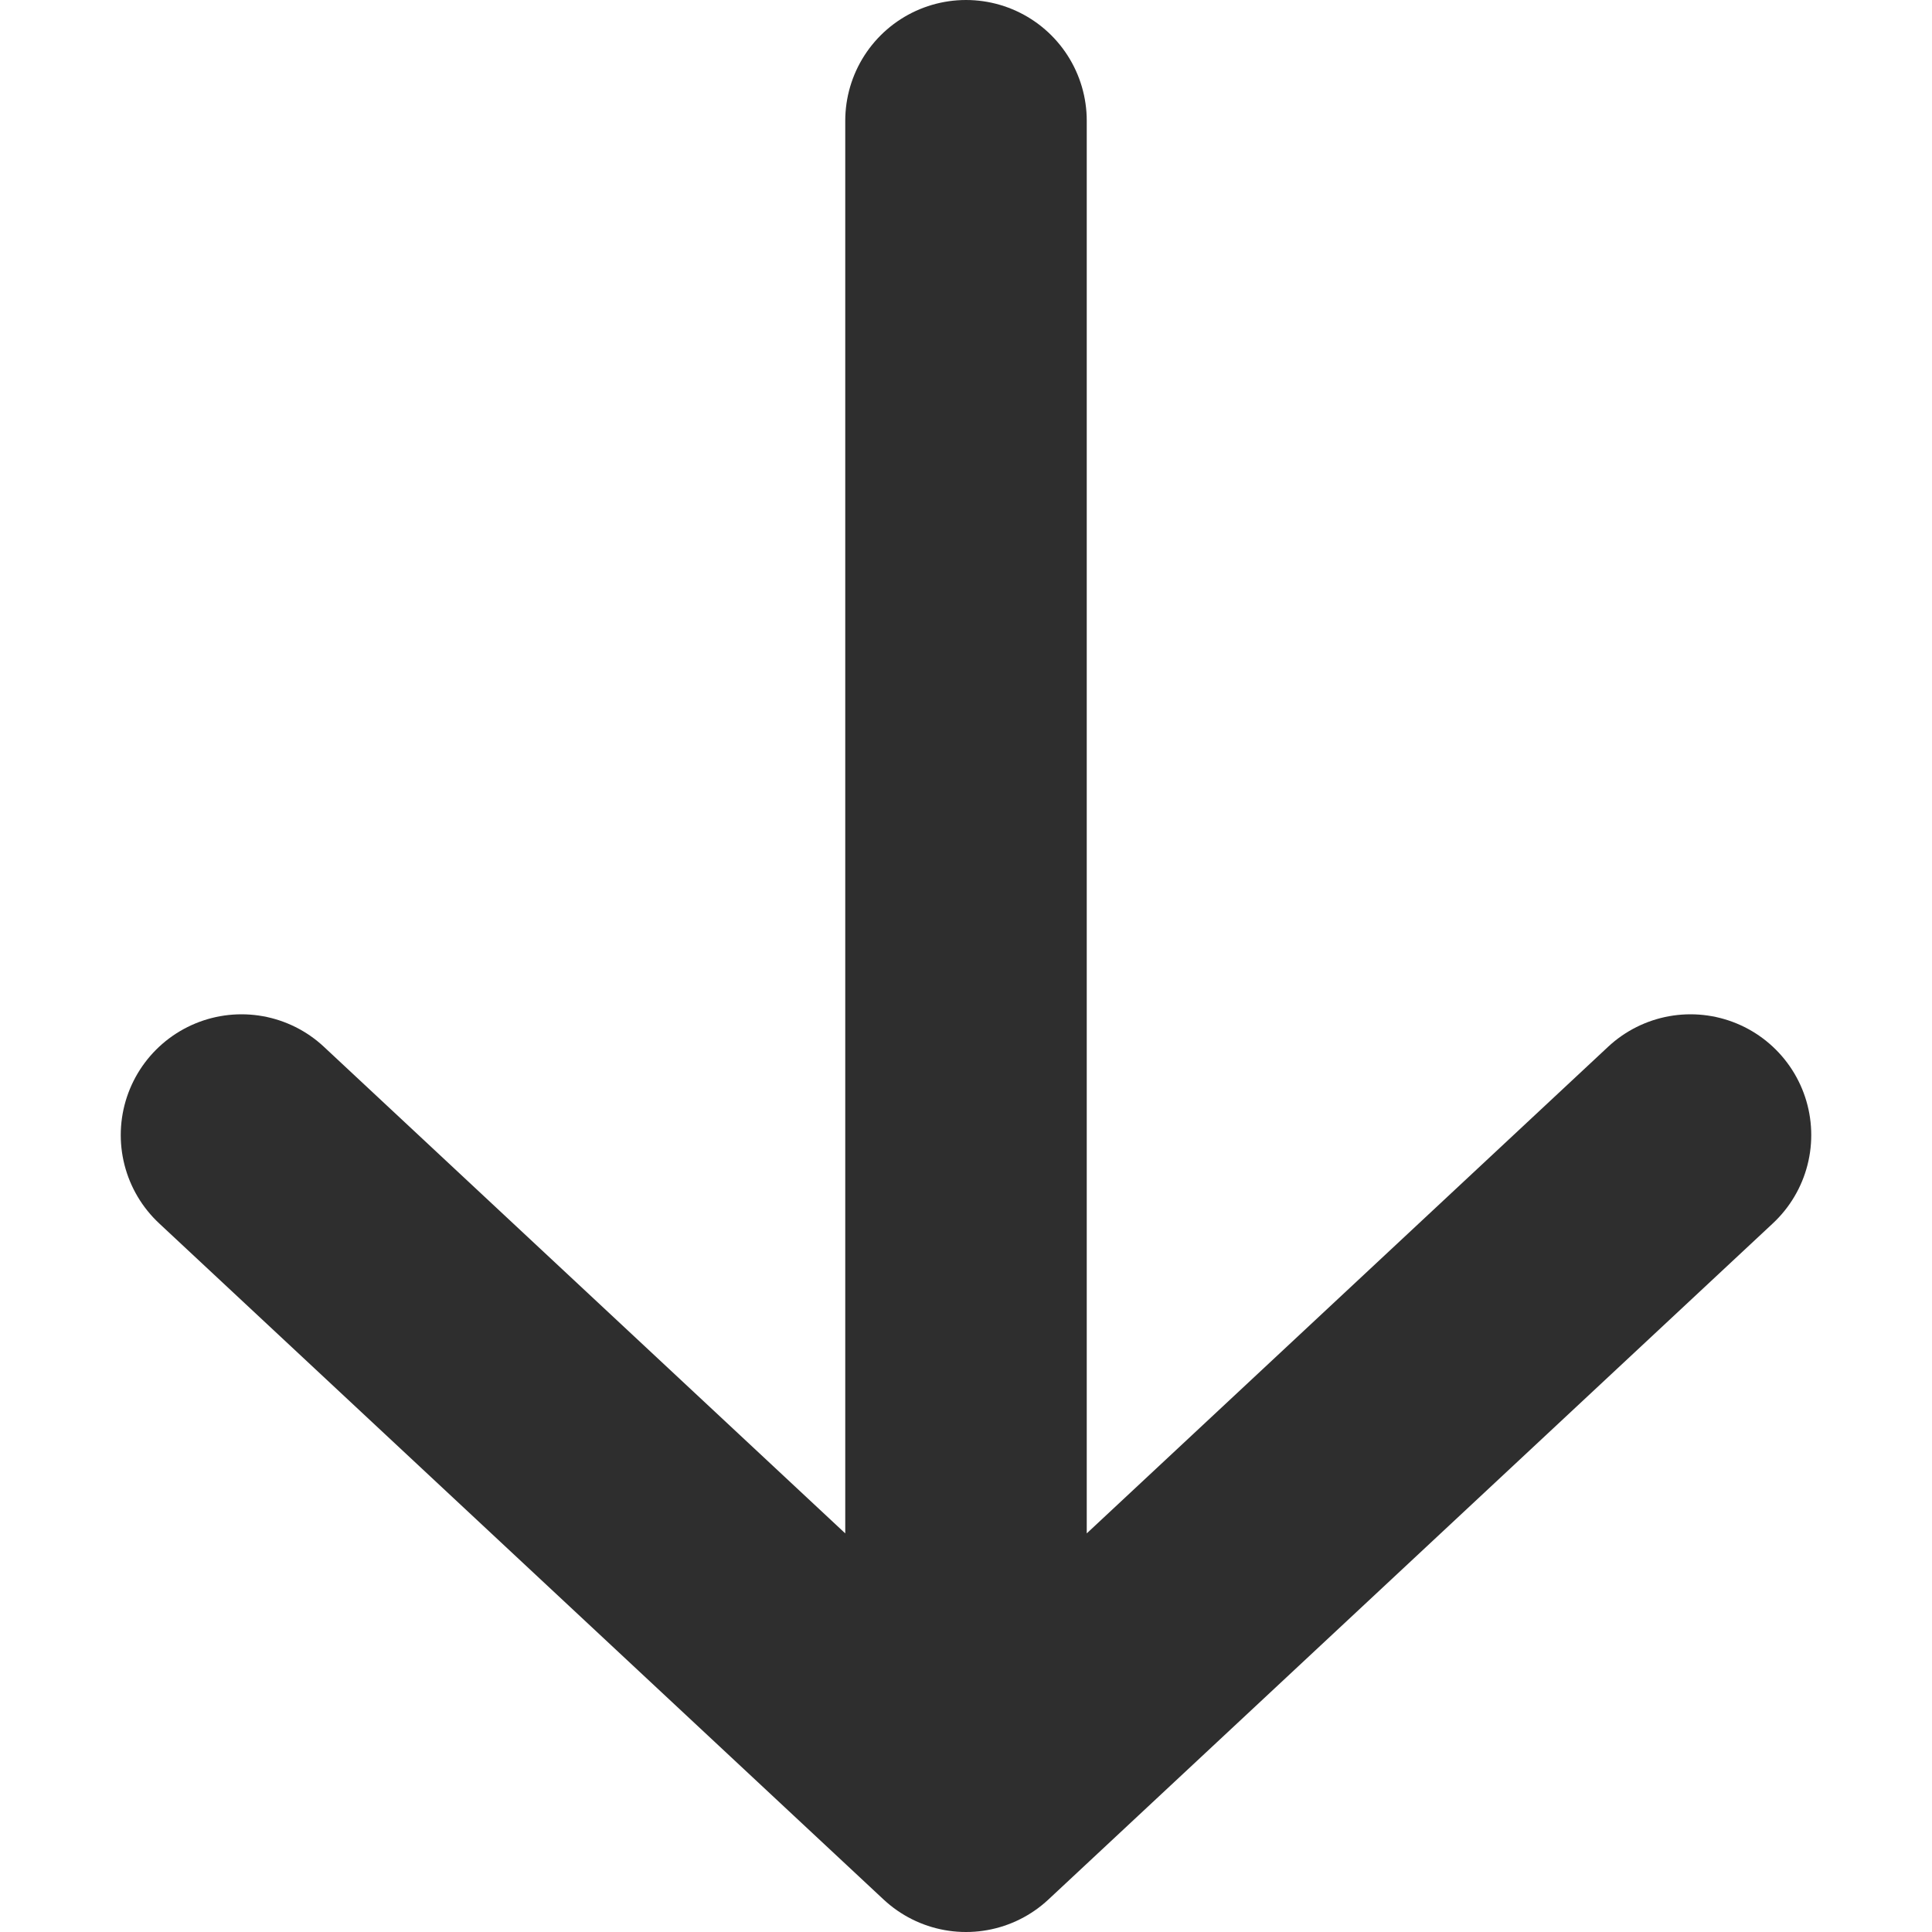 <svg width="16" height="16" viewBox="0 0 16 16" fill="none" xmlns="http://www.w3.org/2000/svg">
<path d="M8 1V15M8 15L14 9.4M8 15L2 9.4" stroke="#2E2E2E" stroke-width="2" stroke-linecap="round" stroke-linejoin="round"/>
</svg>
